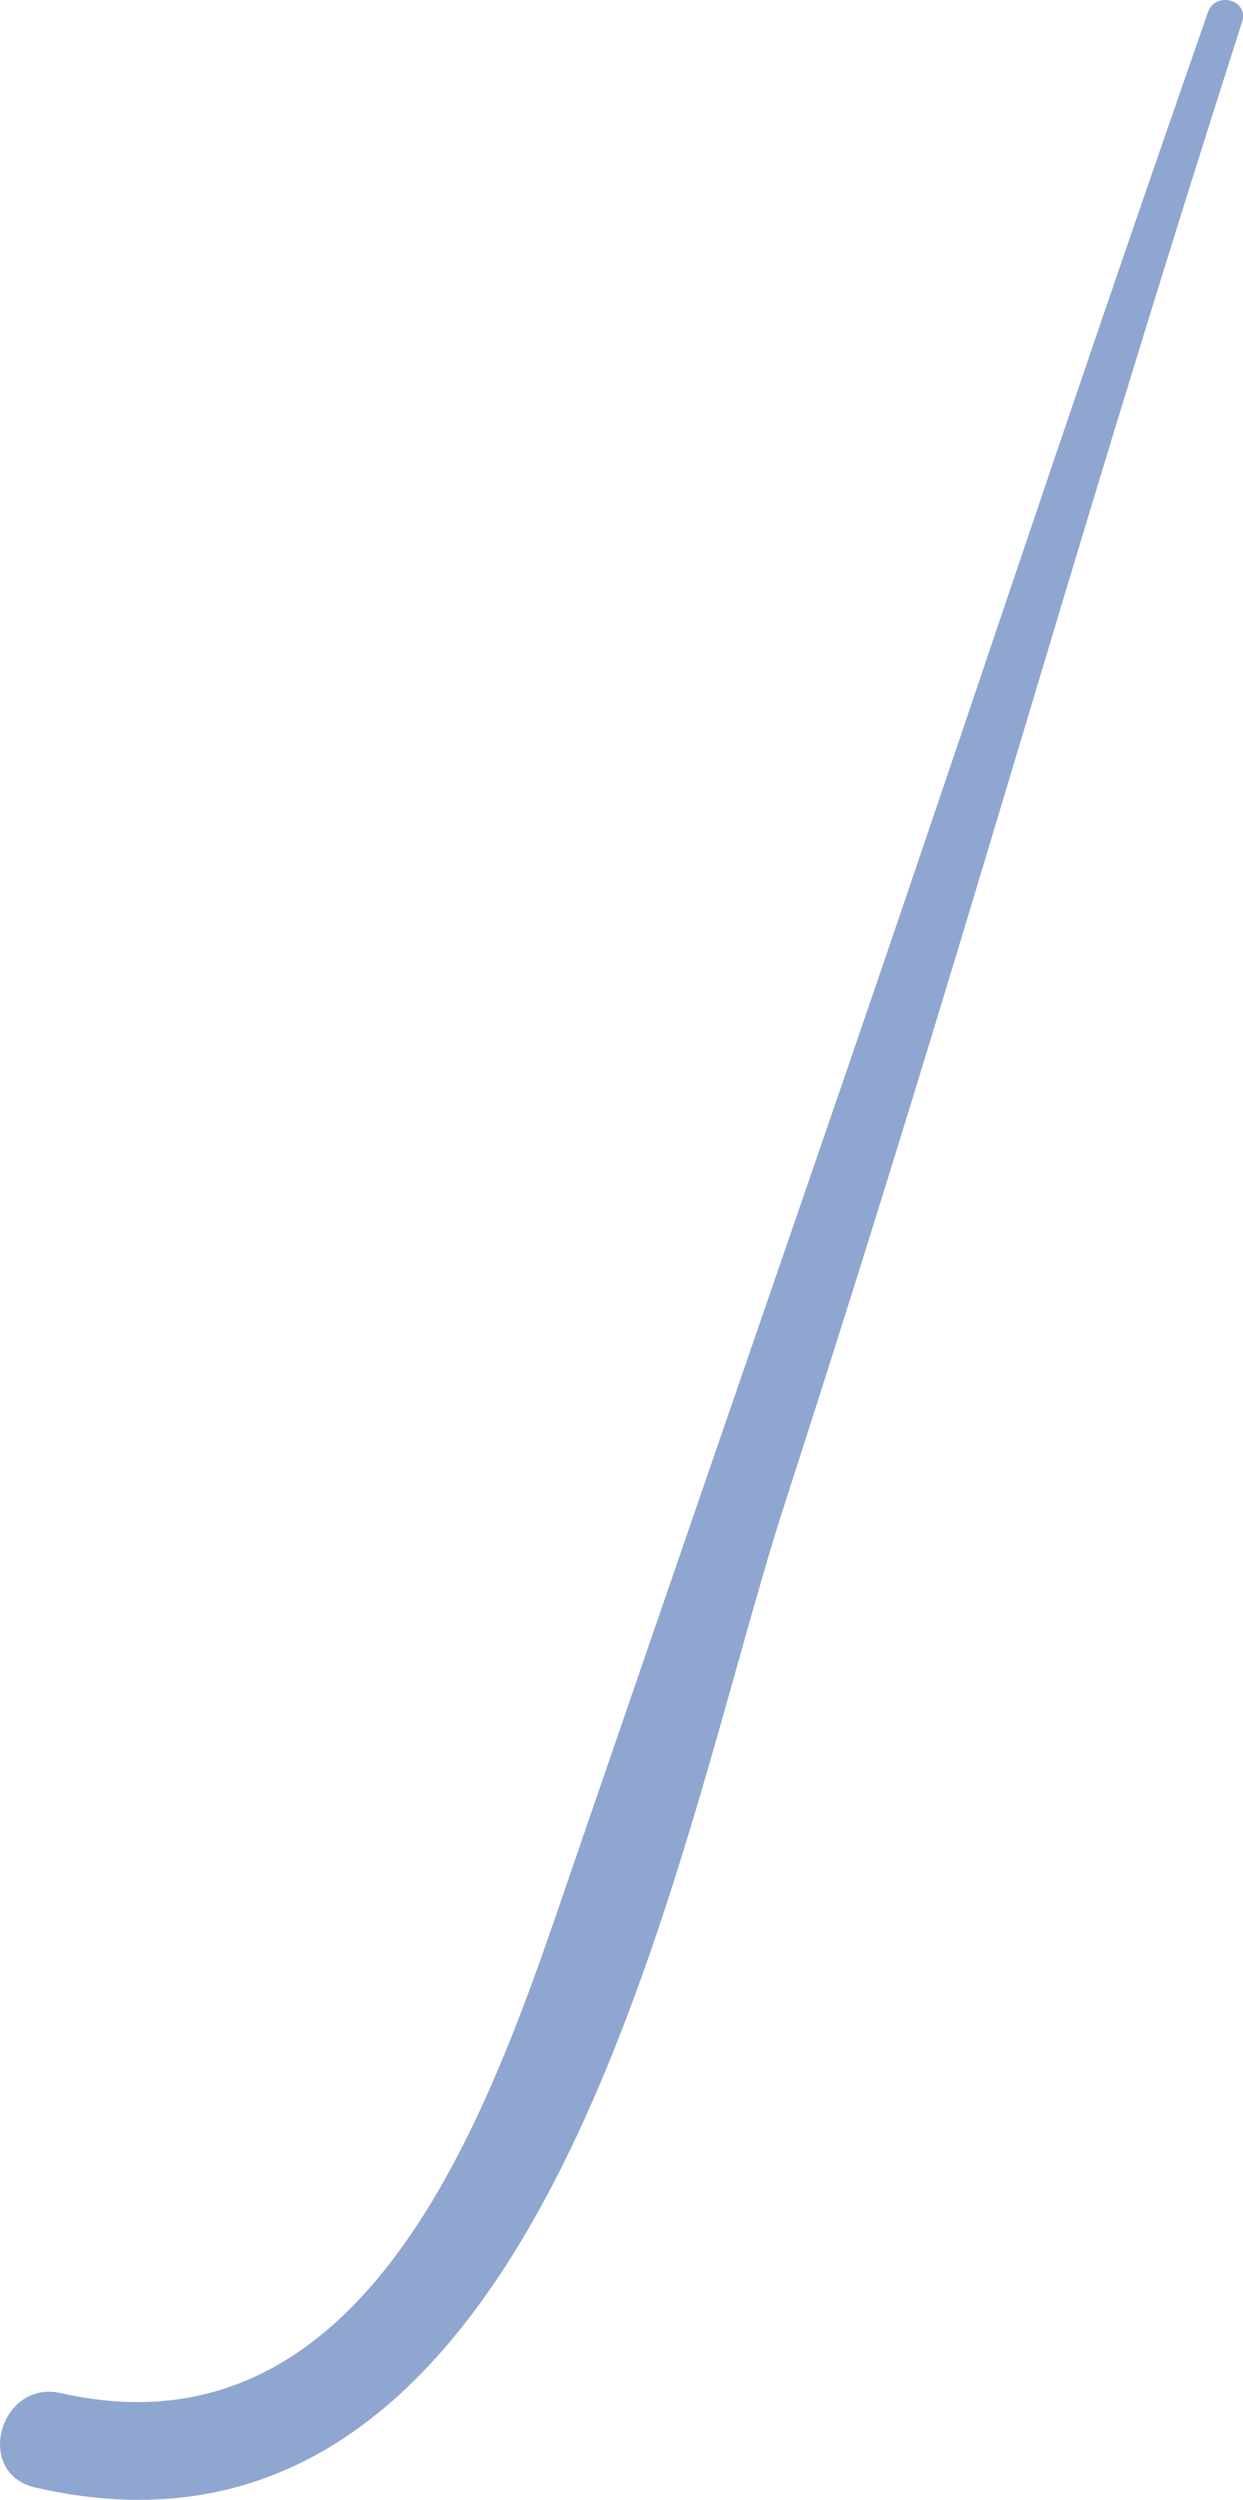 <svg xmlns="http://www.w3.org/2000/svg" width="11.729" height="23.588" viewBox="0 0 11.729 23.588"><defs><style>.a{fill:#8fa6d1;}</style></defs><path class="a" d="M551.408,560.963c-1.562,4.485-2.191,6.458-3.739,10.948q-1.139,3.305-2.276,6.611c-.729,2.131-1.859,5.575-4.807,4.907-.578-.131-.825.756-.245.89,4.851,1.121,6.043-6.094,7.068-9.263,1.78-5.5,2.559-8.5,4.321-14C551.8,560.846,551.478,560.761,551.408,560.963Z" transform="translate(-540.01 -560.848)"/></svg>
